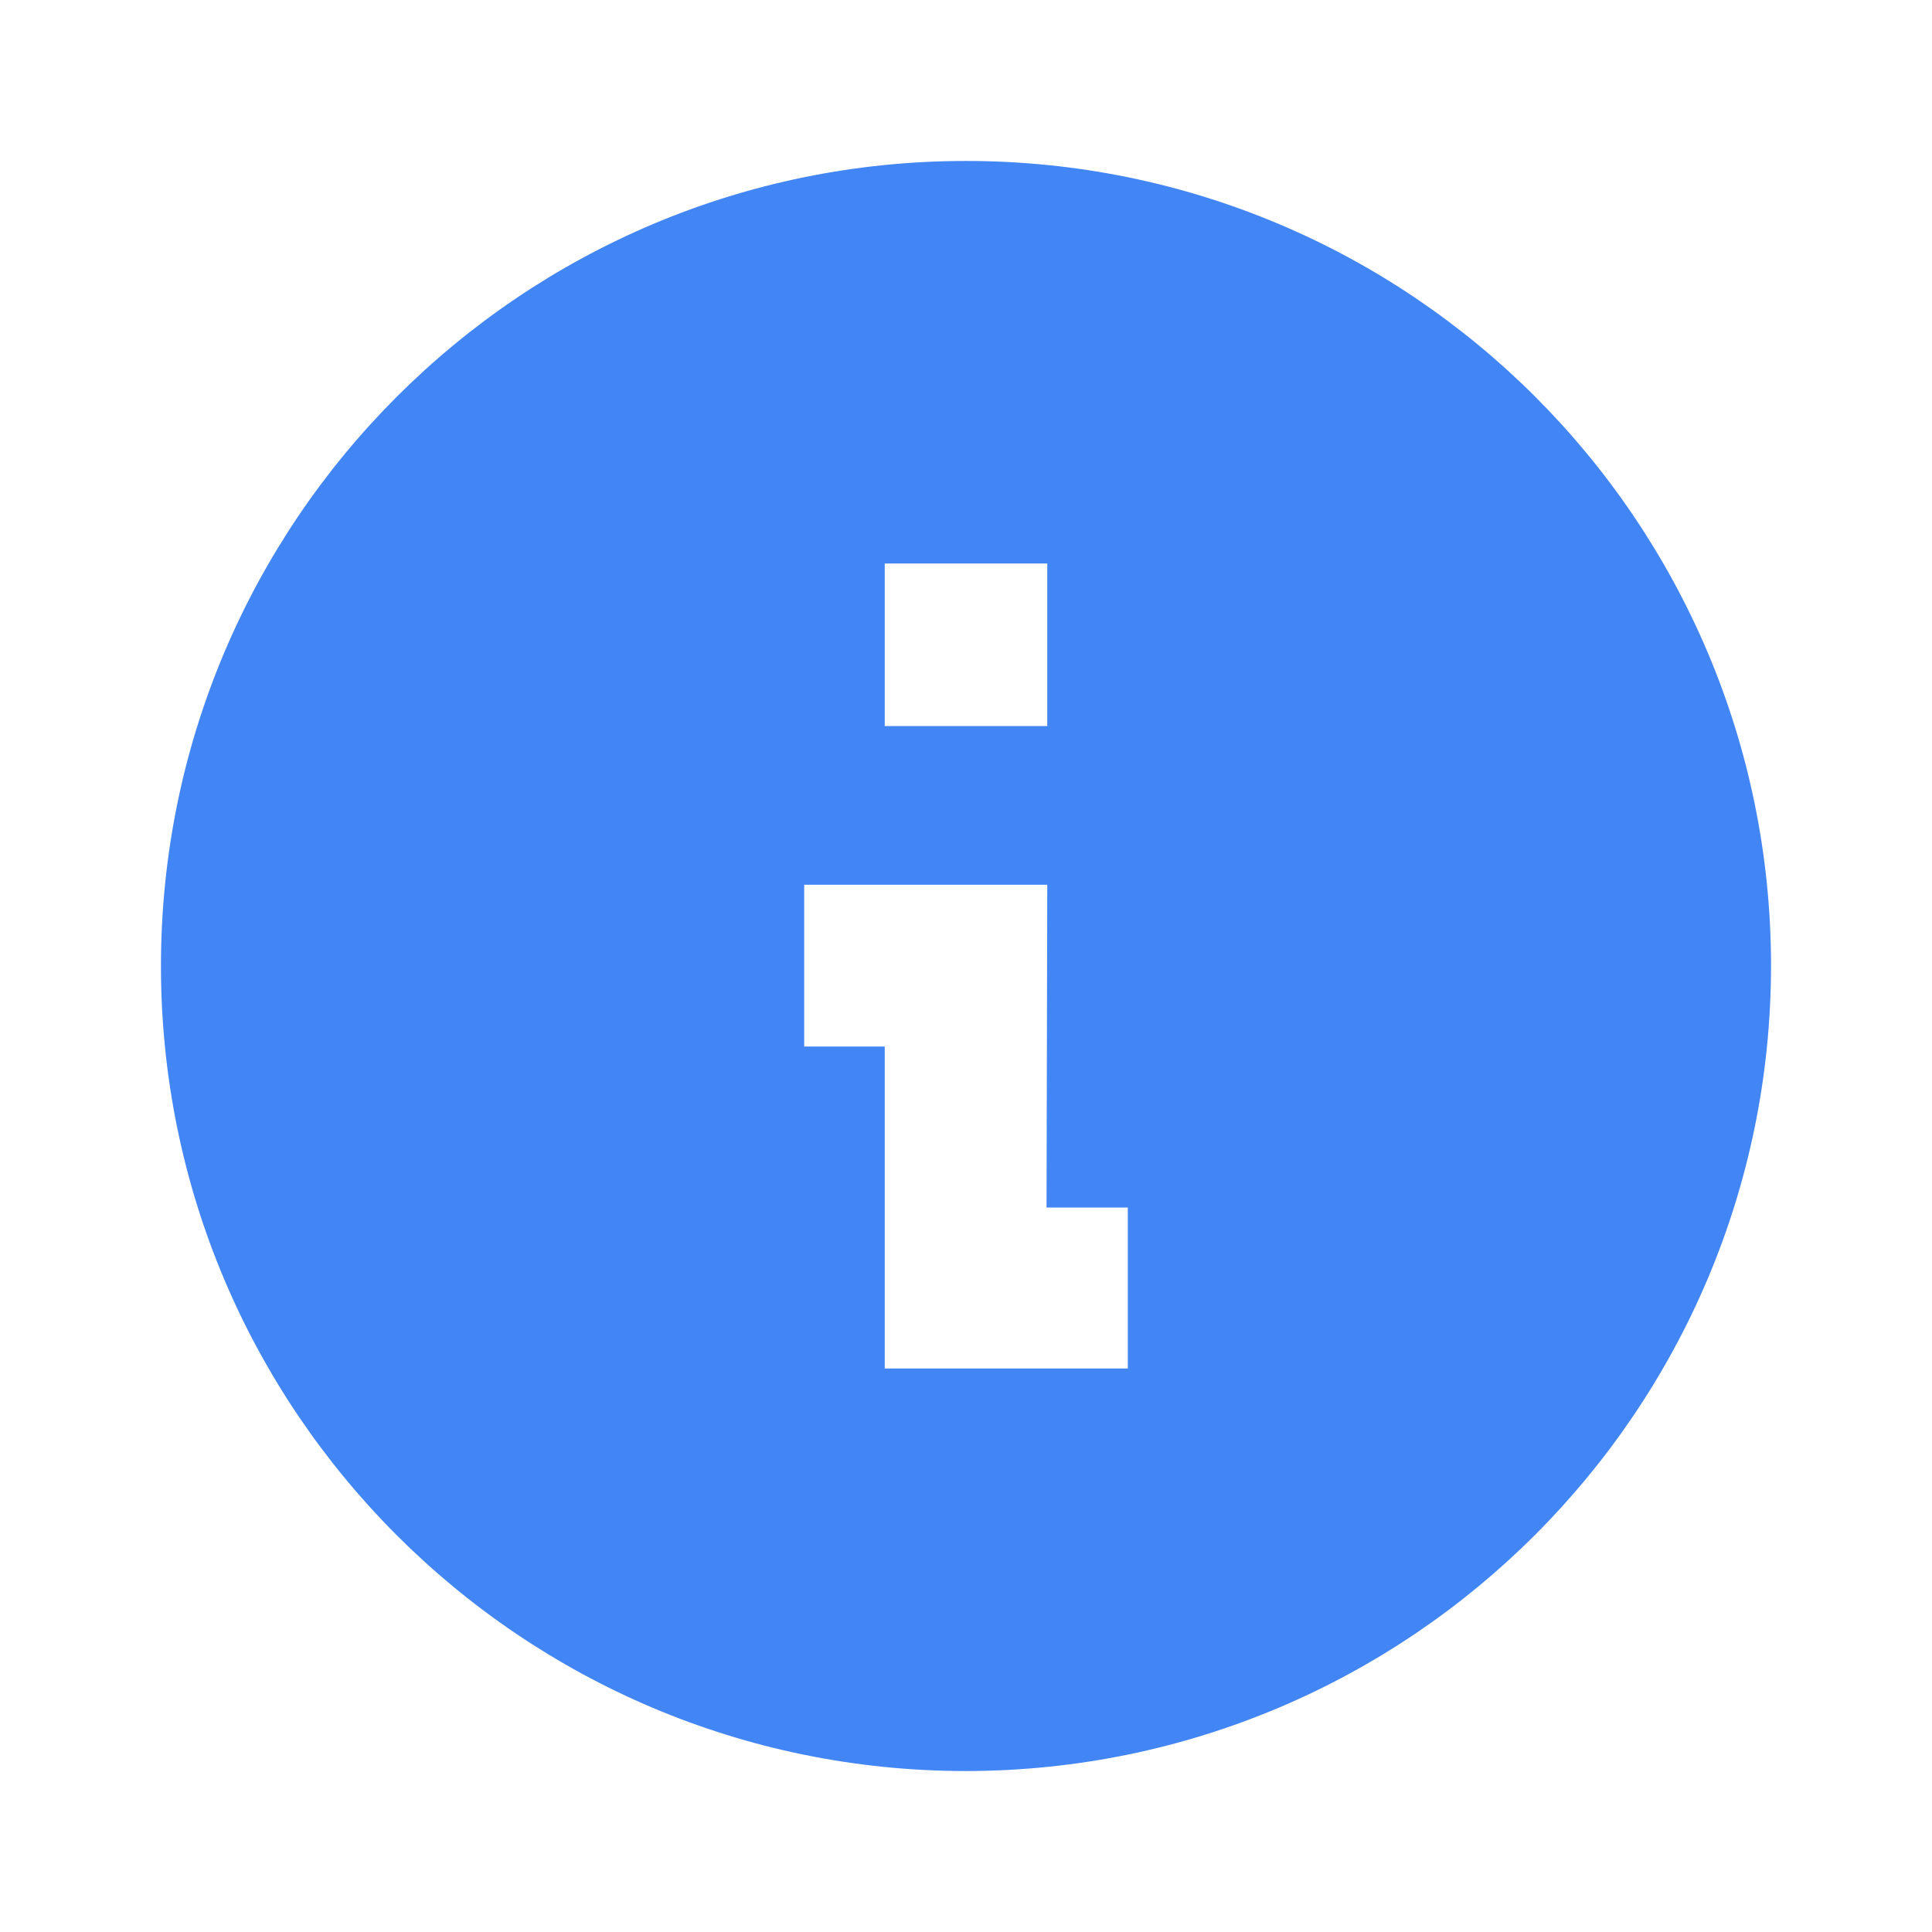 <svg width="16" height="16" viewBox="0 0 16 16" fill="none" xmlns="http://www.w3.org/2000/svg">
<g id="attention / info_circle">
<path id="coolicon" d="M8 14.667C4.318 14.667 1.333 11.682 1.333 8C1.333 4.318 4.318 1.333 8 1.333C11.682 1.333 14.667 4.318 14.667 8C14.663 11.68 11.68 14.663 8 14.667ZM6.66 7.327V8.667H7.327V11.333H9.34V10H8.667L8.673 7.327L6.66 7.327ZM7.327 4.667V6.013H8.673V4.667H7.327Z" fill="#4285F4"/>
</g>
</svg>
